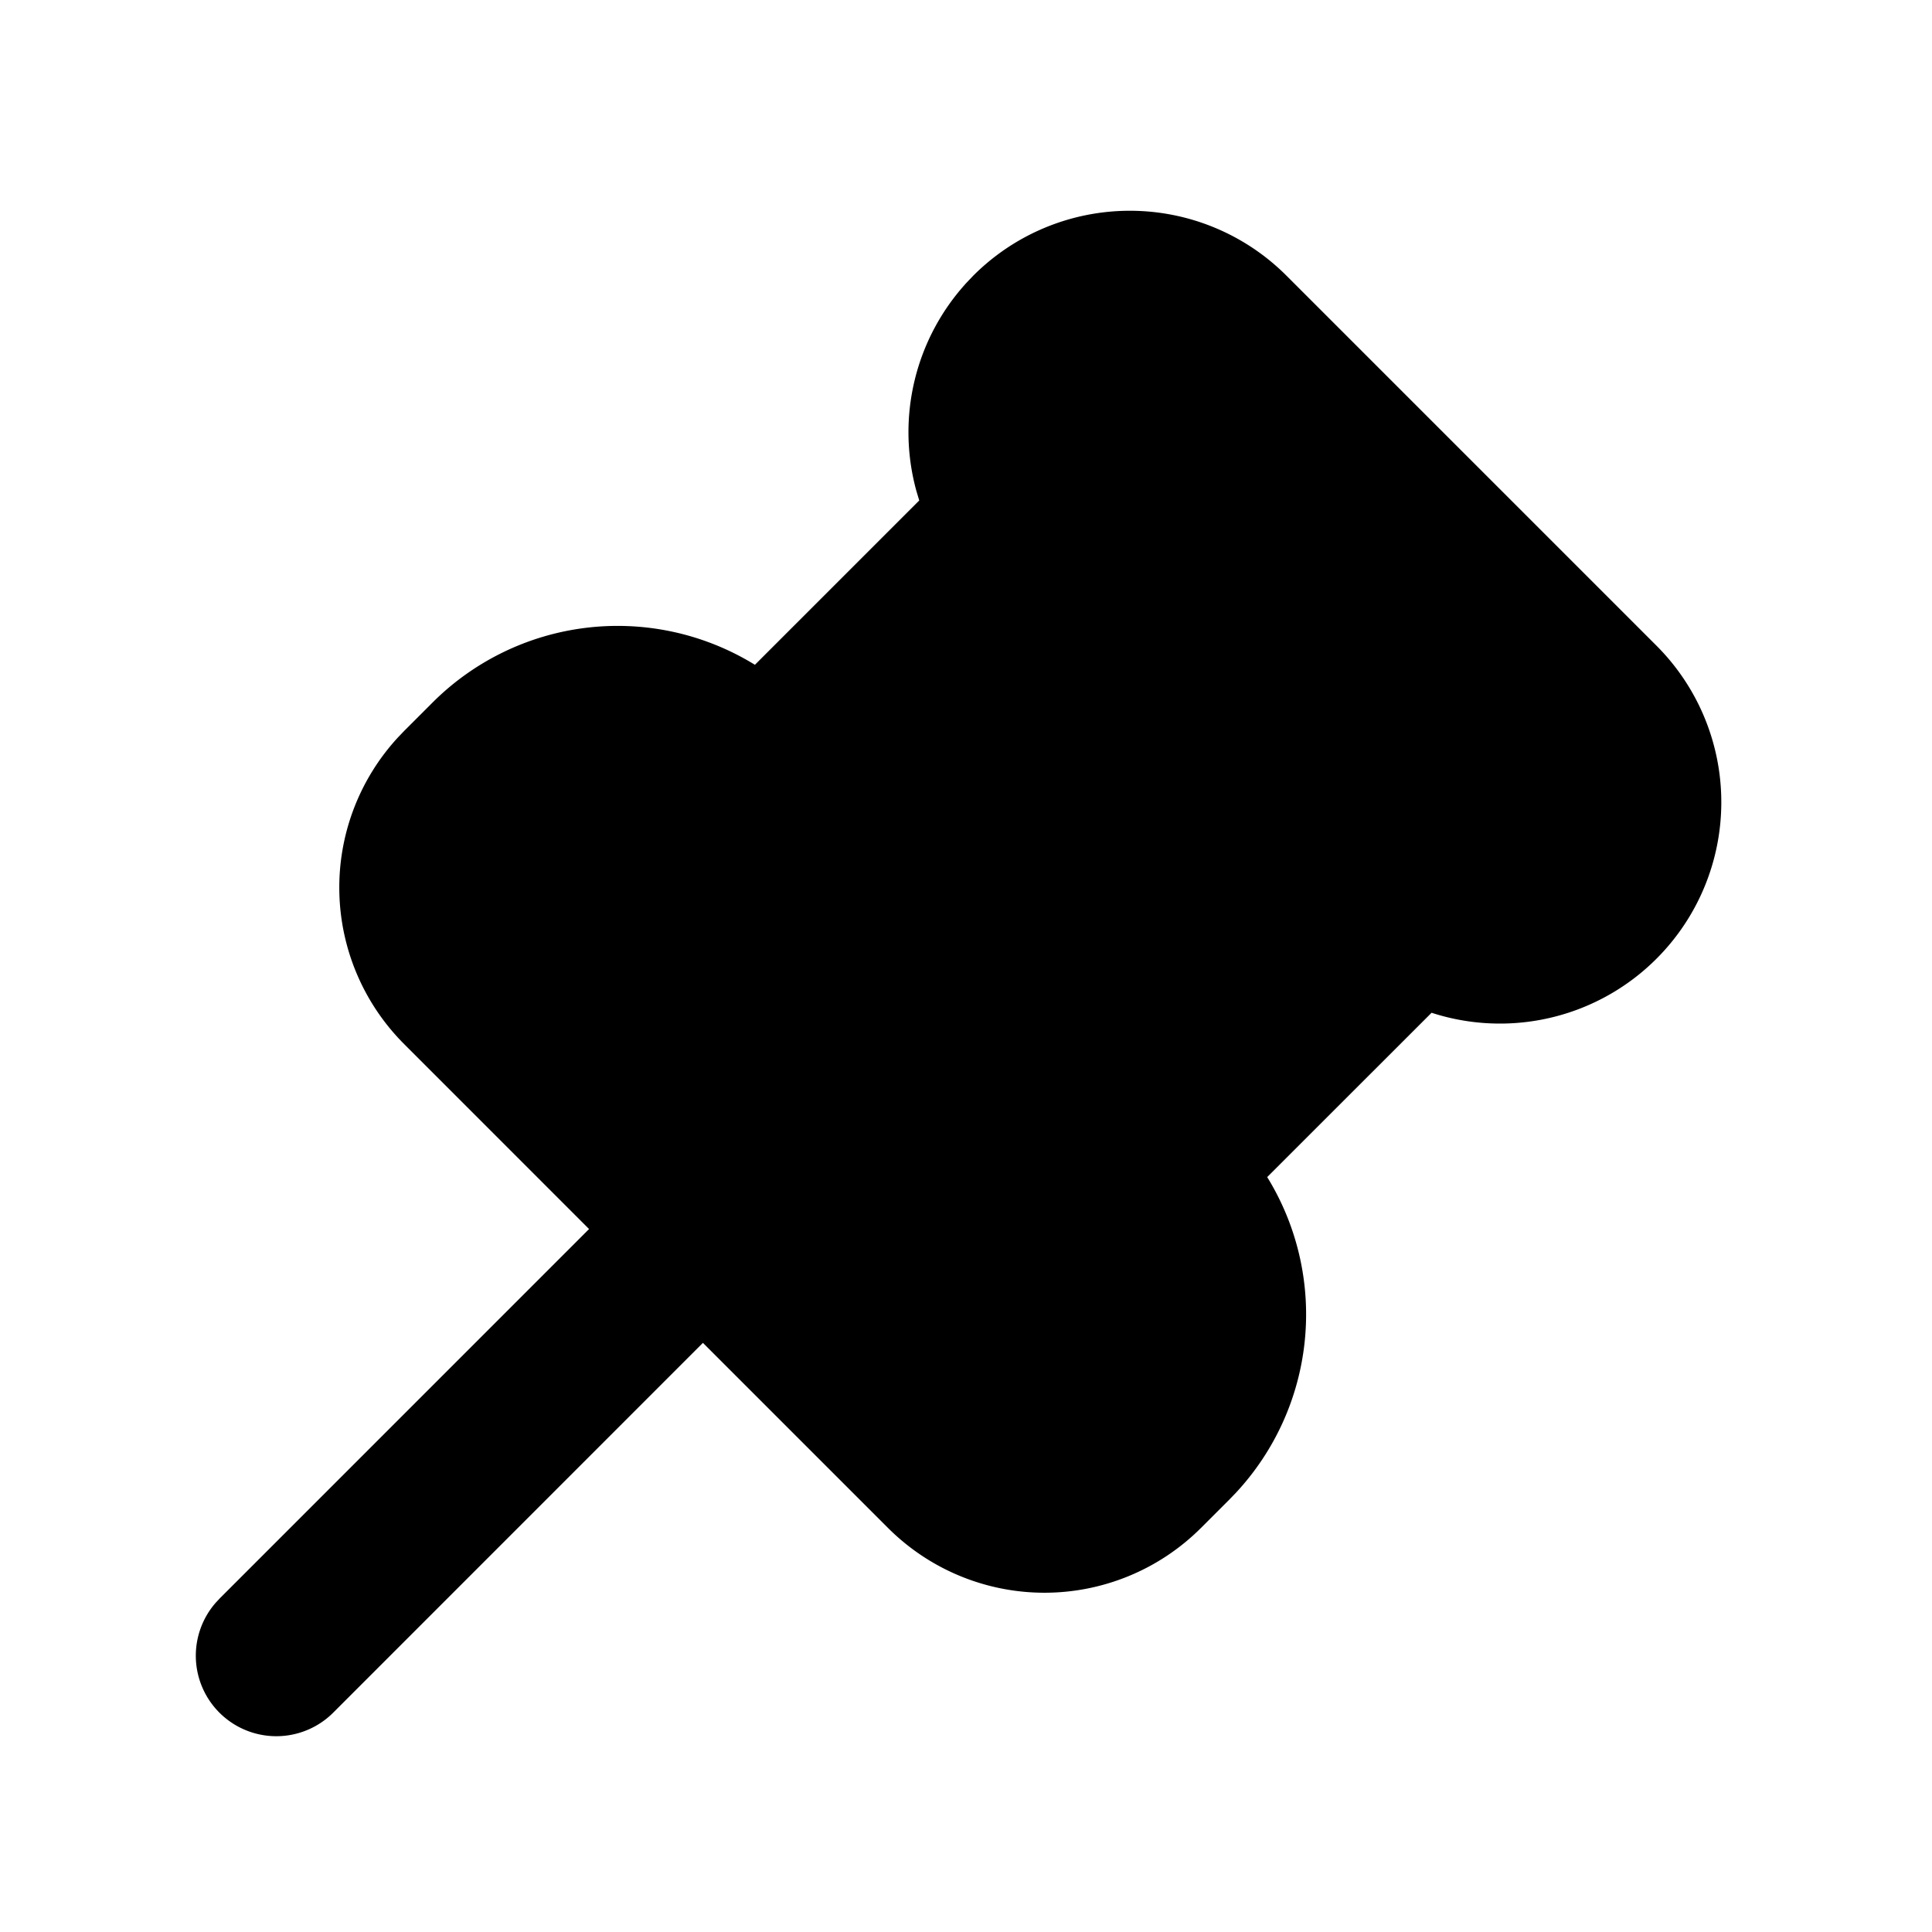<svg xmlns="http://www.w3.org/2000/svg" viewBox="0 0 1024 1024" version="1.1"><path d="M877.931 342.187a117.333 117.333 0 0 1-118.955 194.667l-0.213-0.064-87.125 87.083 0.96 1.579a138.731 138.731 0 0 1-17.493 165.696l-3.456 3.584-15.083 15.083a117.333 117.333 0 0 1-165.931 0l-98.069-98.069-195.797 195.84a42.667 42.667 0 0 1-62.507-58.027l2.176-2.347 195.776-195.797-98.027-98.048a117.333 117.333 0 0 1-3.264-162.517l3.264-3.413 15.083-15.083a138.731 138.731 0 0 1 169.28-20.949l1.579 0.939 87.083-87.083-1.536-5.141a117.397 117.397 0 0 1 26.752-110.421l3.456-3.627a117.333 117.333 0 0 1 165.931 0z" p-id="15241"></path></svg>